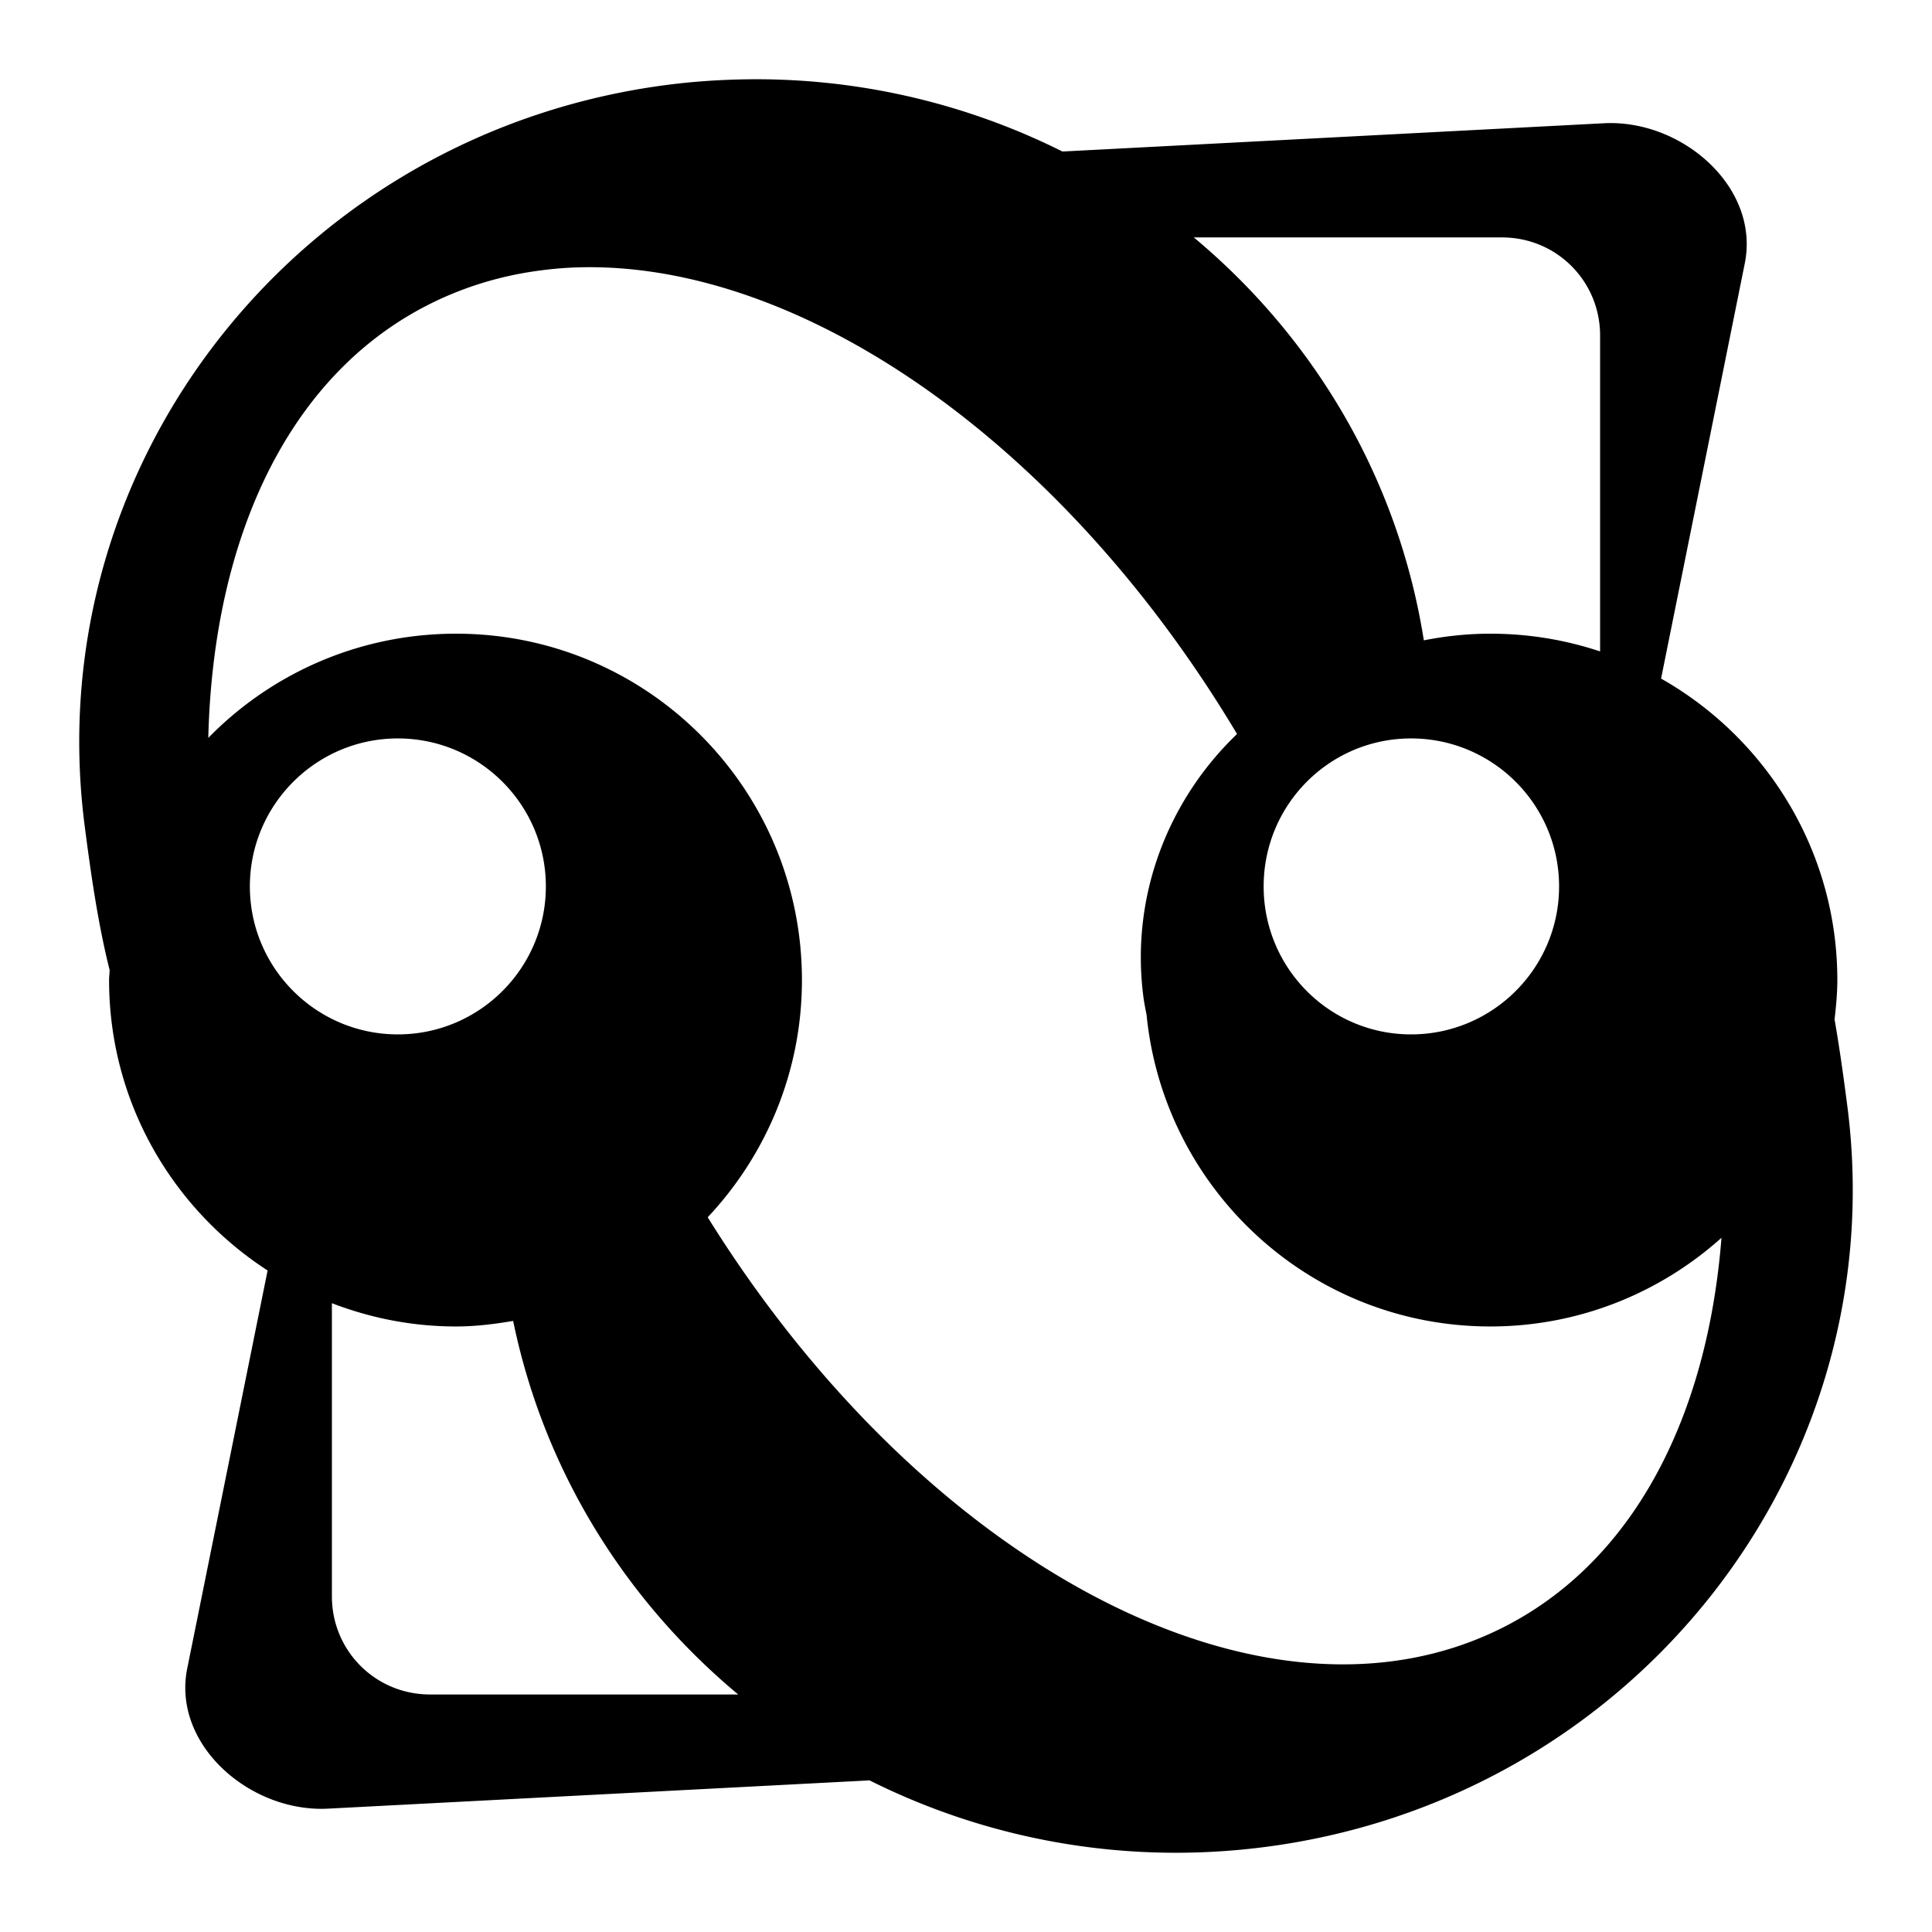 <svg xmlns="http://www.w3.org/2000/svg" viewBox="0 0 512 512" width="24" height="24" fill="currentColor"><path d="M195.775 21.06c-5.99.153-11.996.566-18.067 1.321C79.496 34.604 9.985 122.564 22.445 218.901c1.709 13.214 3.566 26.02 6.61 38.187-.022.885-.147 1.752-.147 2.643 0 32.273 16.756 60.593 42.01 76.963L49.62 442.15c-4.077 20.24 16.69 38.23 37.31 37.16l143.512-7.491c30.95 15.48 66.803 22.382 103.851 17.772 98.212-12.222 167.723-100.182 155.263-196.519-1.007-7.786-2.075-15.468-3.378-22.912.387-3.422.734-6.904.734-10.429 0-34.229-18.863-64.117-46.711-79.9l22.18-110.009c4.078-20.24-16.688-38.23-37.31-37.16L281.56 40.154a181.468 181.468 0 0 0-85.784-19.093zm120.597 41.859h81.67c14.44 0 26 11.56 26 25.997v83.718c-9.148-3.052-18.923-4.7-29.084-4.7-6.077 0-11.882.634-17.627 1.763-6.84-43.182-29.306-80.382-60.96-106.778zM153.324 70.85c58.879-1.626 128.304 46.313 174.505 123.669-18.23 17.477-28.28 42.905-24.824 69.619.218 1.69.563 3.34.881 4.993.007.044-.007.1 0 .147 4.756 46.198 43.616 82.25 91.072 82.25 23.527 0 45-8.928 61.253-23.5-3.775 47.965-23.64 86.444-58.756 103.694-63.04 30.965-152.808-17.388-209.906-109.129 15.436-16.435 24.972-38.533 24.972-62.862 0-50.668-40.987-91.797-91.66-91.797-25.708 0-48.986 10.563-65.66 27.613 1.299-53.318 21.44-96.68 59.344-115.297 8.592-4.22 17.739-7.002 27.175-8.372 3.822-.555 7.679-.92 11.604-1.028zm-47.886 124.844c21.64 0 39.22 17.577 39.22 39.216s-17.58 39.215-39.22 39.215-39.22-17.577-39.22-39.215 17.579-39.216 39.22-39.216zm268.515 0c21.64 0 39.22 17.577 39.22 39.216s-17.58 39.215-39.22 39.215-39.073-17.577-39.073-39.215 17.432-39.216 39.073-39.216zM87.958 345.36c10.242 3.94 21.29 6.168 32.903 6.168 5.215 0 10.154-.632 15.13-1.468 8.2 39.866 29.87 74.183 59.637 98.993h-81.67c-14.44 0-26-11.56-26-25.997V345.36z"/></svg>